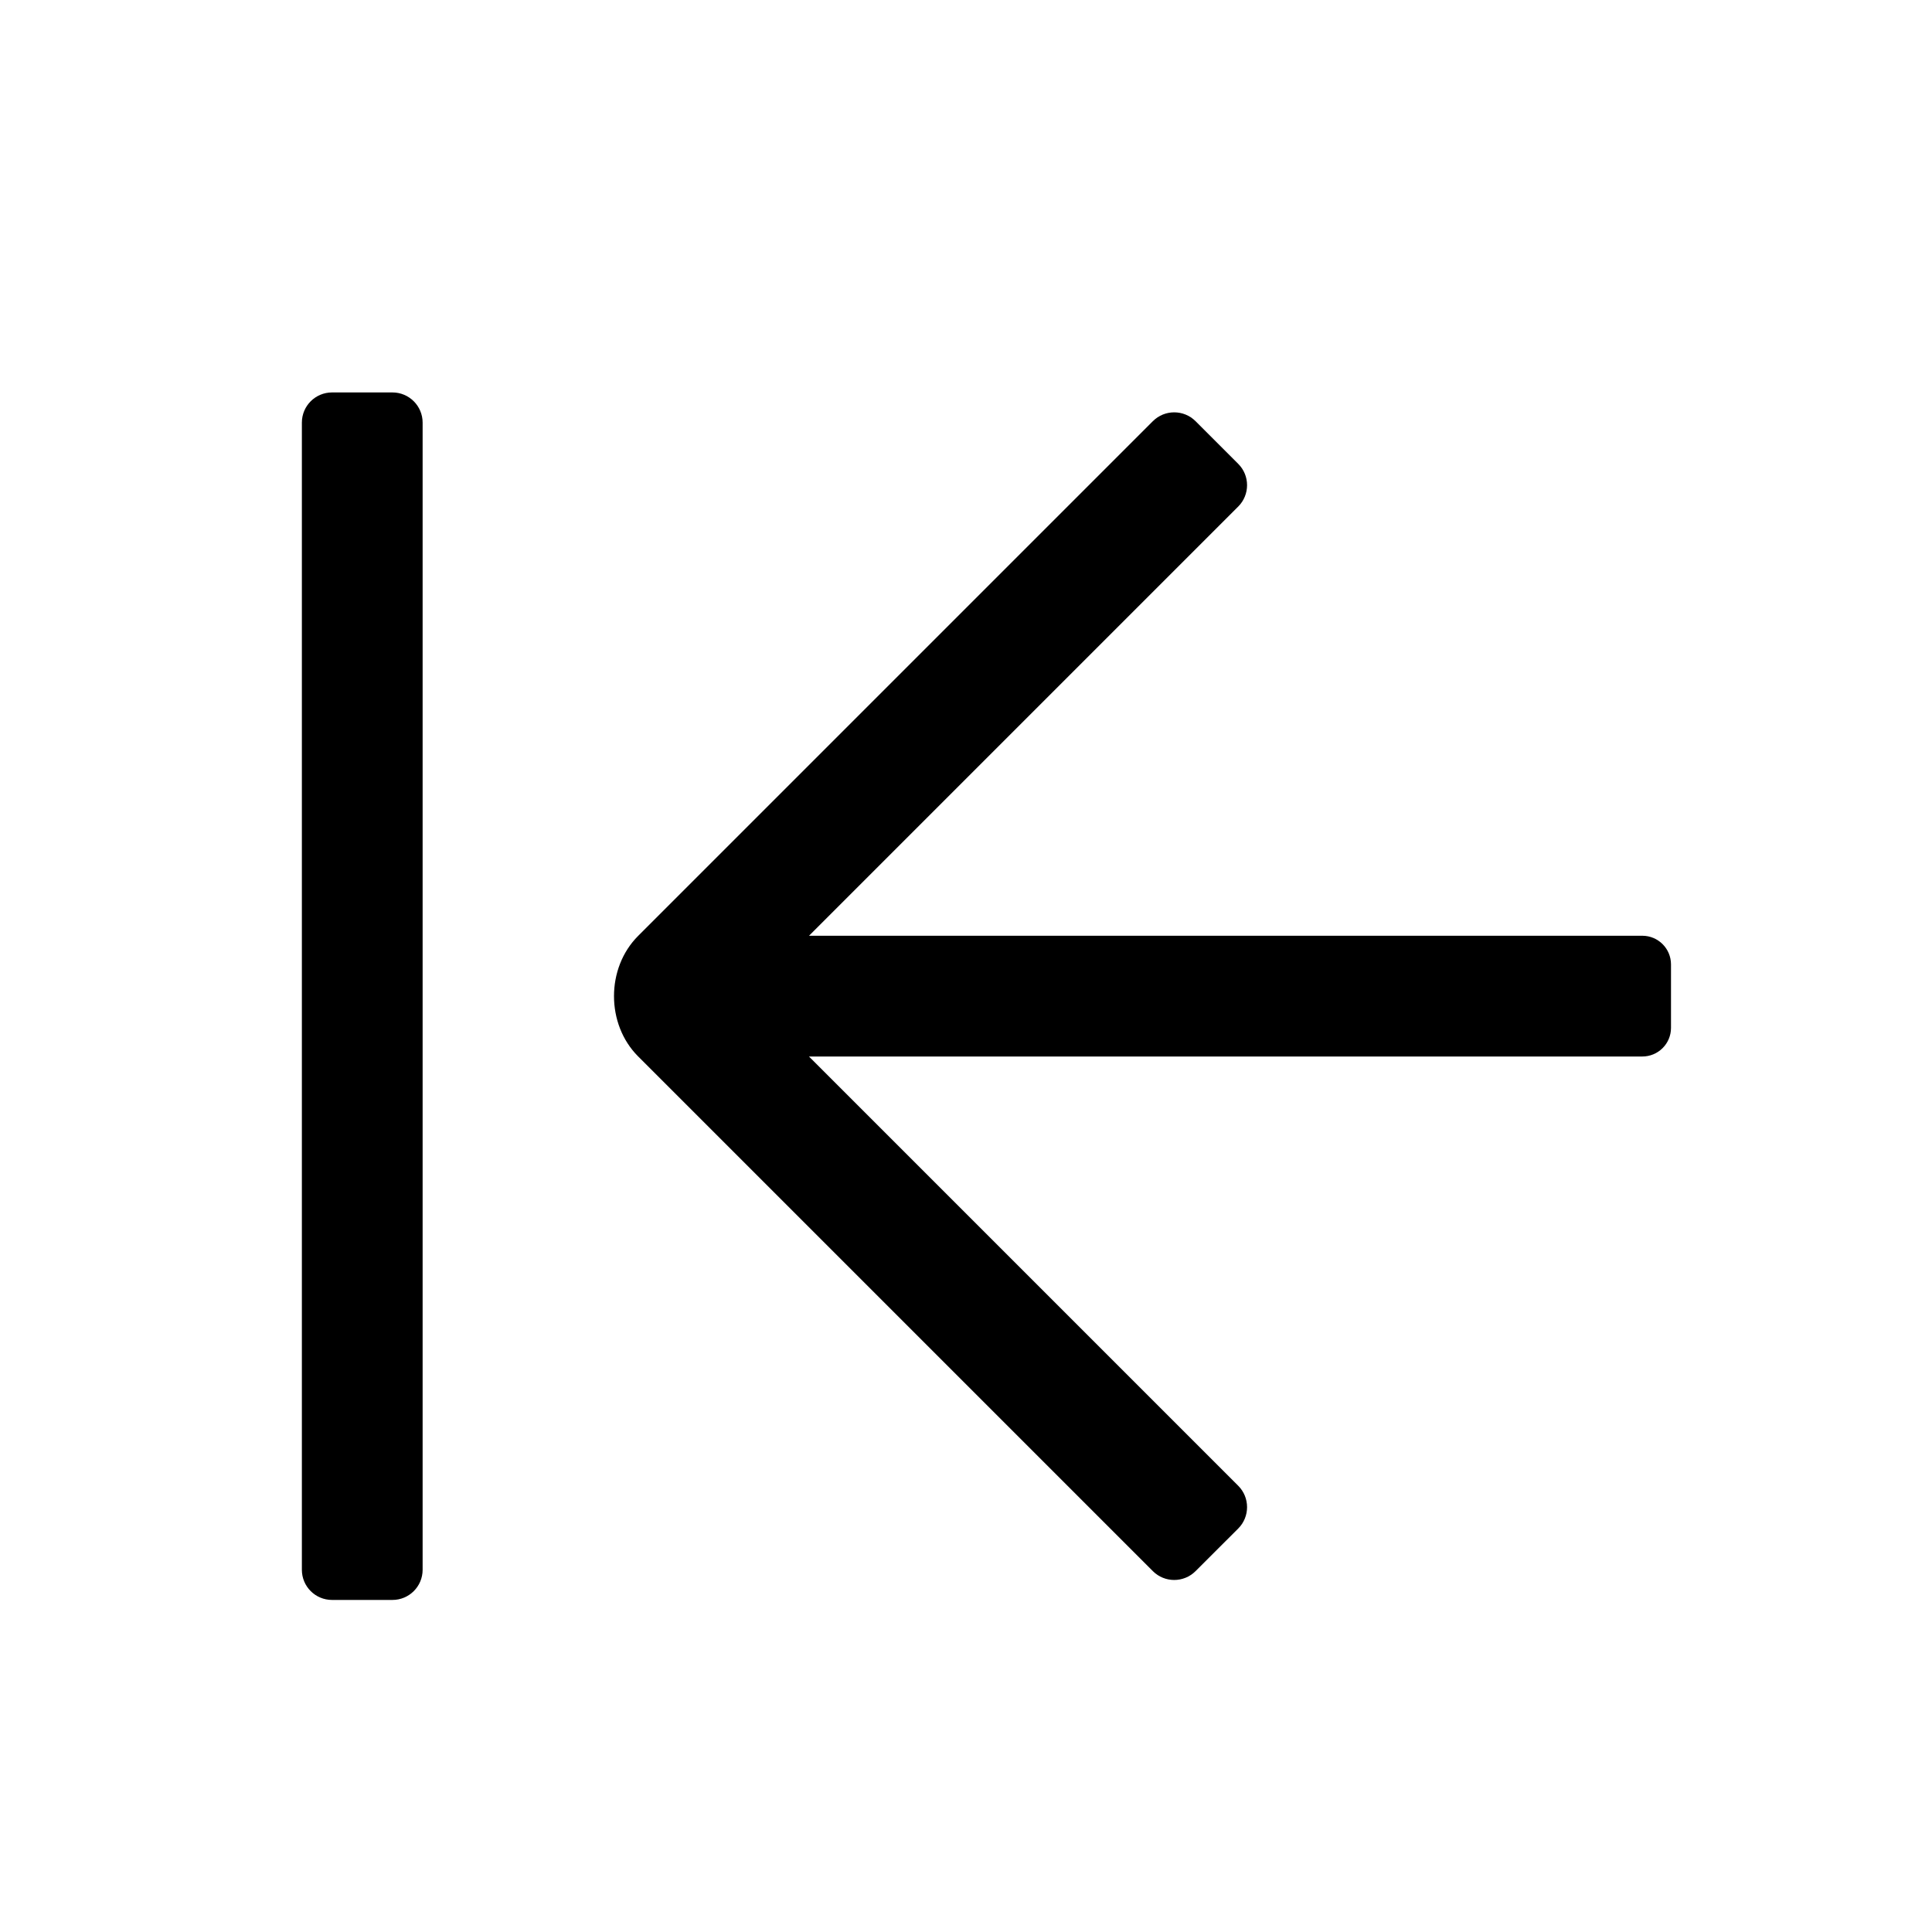 <svg viewBox="0 0 32 32" xmlns="http://www.w3.org/2000/svg">
  <g stroke="none" stroke-width="1" fill-rule="evenodd">
    <path
      d="M19.922,8.147 C19.388,7.612 18.457,7.615 17.926,8.146 L9.4,16.672 C9.205,16.867 9.205,17.184 9.4,17.379 L10.106,18.086 C10.301,18.281 10.619,18.281 10.814,18.086 L17.924,10.976 L17.924,24.779 C17.924,25.041 18.136,25.254 18.398,25.254 L19.449,25.254 C19.712,25.254 19.924,25.041 19.924,24.779 L19.924,10.977 L27.033,18.086 C27.228,18.281 27.546,18.281 27.74,18.086 L28.447,17.379 C28.642,17.184 28.642,16.867 28.447,16.672 L19.922,8.147 Z"
      transform="translate(18.923, 16.5) rotate(-90) translate(-18.923, -16.5) "></path>
    <path
      d="M15.5,17.5 L-3.5,17.5 C-3.777,17.5 -4,17.276 -4,17 L-4,16 C-4,15.723 -3.777,15.5 -3.5,15.5 L15.5,15.5 C15.776,15.5 16,15.723 16,16 L16,17 C16,17.276 15.776,17.5 15.5,17.5"
      transform="translate(6, 16.5) rotate(-90) translate(-6, -16.5) "></path>
  </g>
</svg>
